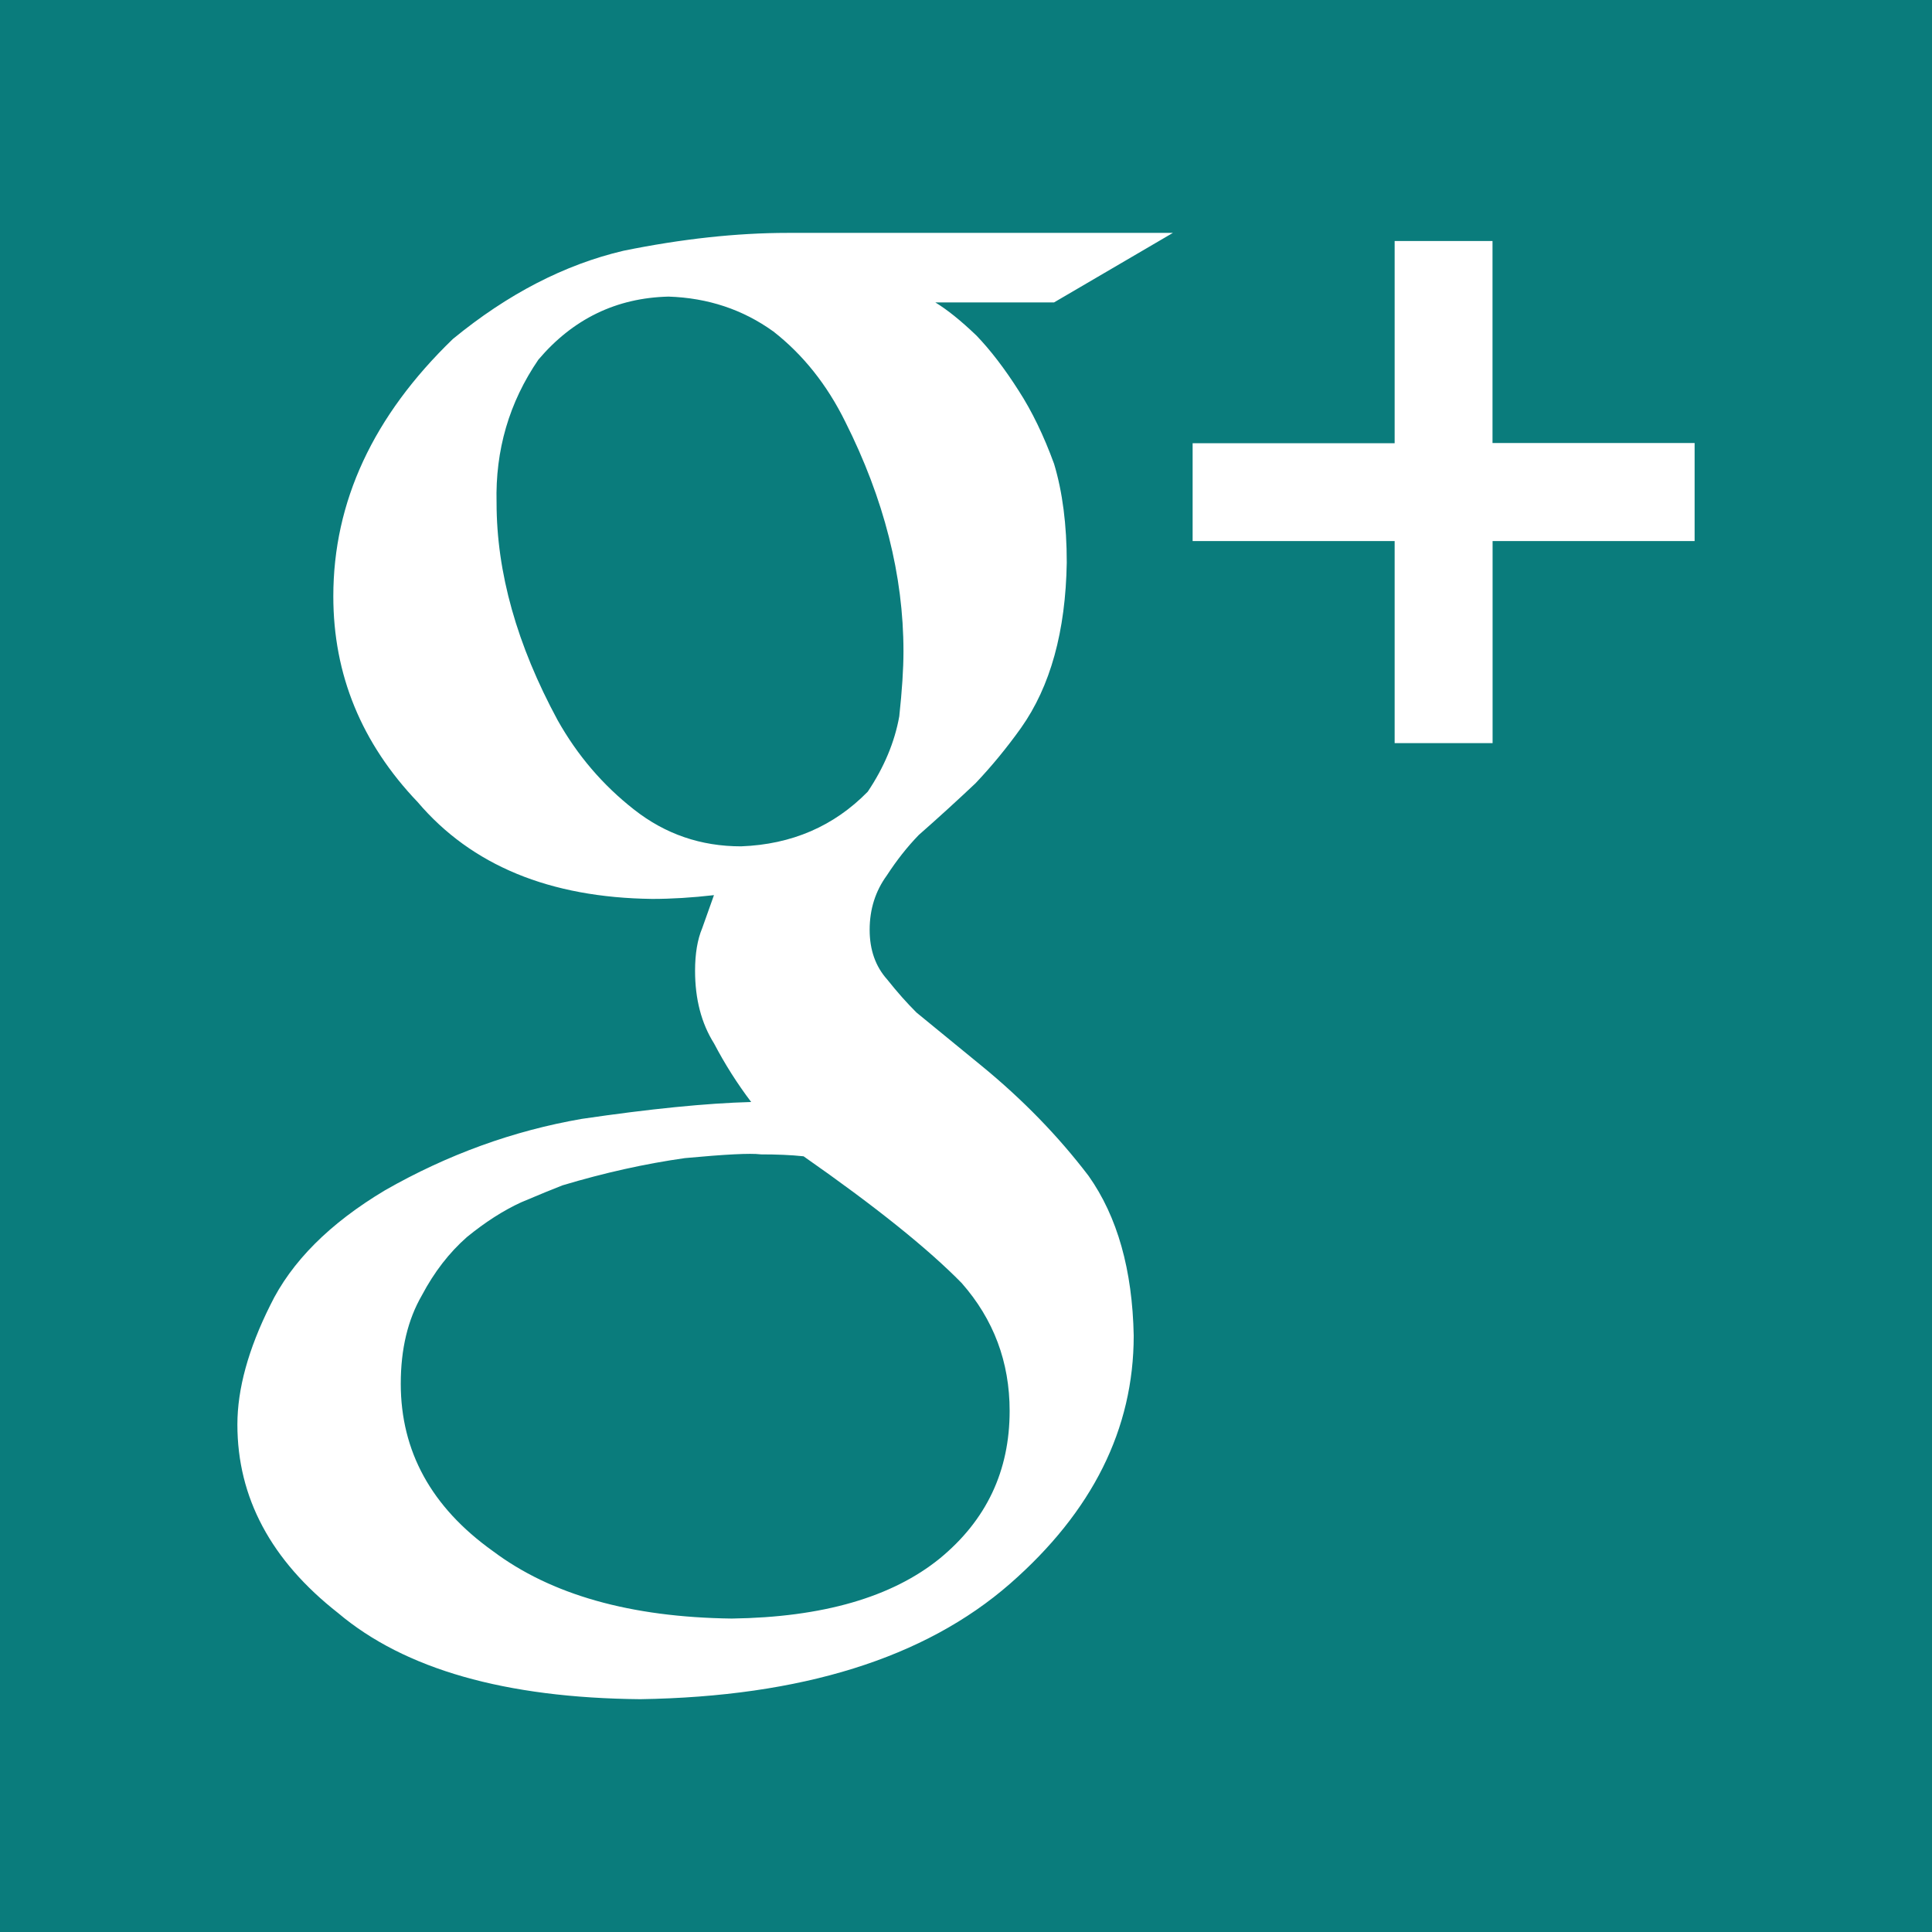 <svg xmlns="http://www.w3.org/2000/svg" width="46" height="46" viewBox="0 0 46 46"><g fill="#0A7C7C"><path d="M0 0v46h46V0H0zm23.24 7.98c.344.357.682.8 1.013 1.32.317.49.598 1.07.844 1.744.202.67.302 1.454.302 2.35-.027 1.64-.39 2.95-1.088 3.936-.34.477-.703.917-1.085 1.32-.424.4-.874.812-1.35 1.23-.275.283-.527.604-.76.962-.272.373-.41.804-.41 1.296 0 .48.14.874.42 1.186.238.3.47.56.695.784l1.556 1.274c.966.792 1.814 1.66 2.542 2.616.686.97 1.043 2.237 1.074 3.802 0 2.222-.982 4.19-2.944 5.907-2.032 1.775-4.97 2.69-8.806 2.75-3.212-.03-5.61-.714-7.194-2.052-1.597-1.252-2.397-2.747-2.397-4.488 0-.847.26-1.794.78-2.836.504-1.04 1.418-1.955 2.74-2.744 1.485-.847 3.045-1.414 4.68-1.697 1.62-.238 2.963-.373 4.033-.402-.33-.435-.625-.9-.884-1.394-.302-.48-.452-1.058-.452-1.73 0-.406.057-.745.17-1.014.102-.286.196-.546.28-.787-.52.06-1.012.09-1.47.09-2.443-.03-4.303-.8-5.583-2.304-1.34-1.404-2.01-3.036-2.01-4.9 0-2.252.947-4.293 2.847-6.128C12.087 7 13.442 6.3 14.846 5.97c1.39-.283 2.695-.425 3.91-.425h9.17L25.097 7.2h-2.828c.288.176.61.436.97.78zm17.108 4.903h-4.81v4.81h-2.332v-4.81h-4.81v-2.33h4.81V5.738h2.33v4.81h4.812v2.333zM18.103 27.484c-.233-.03-.832 0-1.796.09-.948.134-1.92.35-2.913.648-.234.09-.56.225-.984.404-.424.194-.854.47-1.293.828-.424.373-.78.835-1.072 1.387-.337.583-.503 1.284-.503 2.104 0 1.61.728 2.938 2.188 3.982 1.388 1.044 3.285 1.58 5.695 1.61 2.16-.03 3.812-.507 4.95-1.43 1.11-.912 1.664-2.082 1.664-3.514 0-1.164-.38-2.177-1.14-3.042-.803-.82-2.058-1.827-3.766-3.02-.294-.032-.637-.046-1.03-.046zM18.41 7.89c-.723-.52-1.553-.797-2.492-.828-1.243.03-2.275.53-3.1 1.502-.695 1.016-1.027 2.152-.995 3.407 0 1.66.484 3.383 1.454 5.177.47.836 1.075 1.545 1.82 2.128.743.584 1.59.875 2.547.875 1.207-.045 2.213-.48 3.017-1.302.39-.582.64-1.18.75-1.793.066-.614.1-1.127.1-1.547 0-1.807-.462-3.63-1.386-5.468-.434-.88-1.005-1.597-1.713-2.15z"/></g></svg>